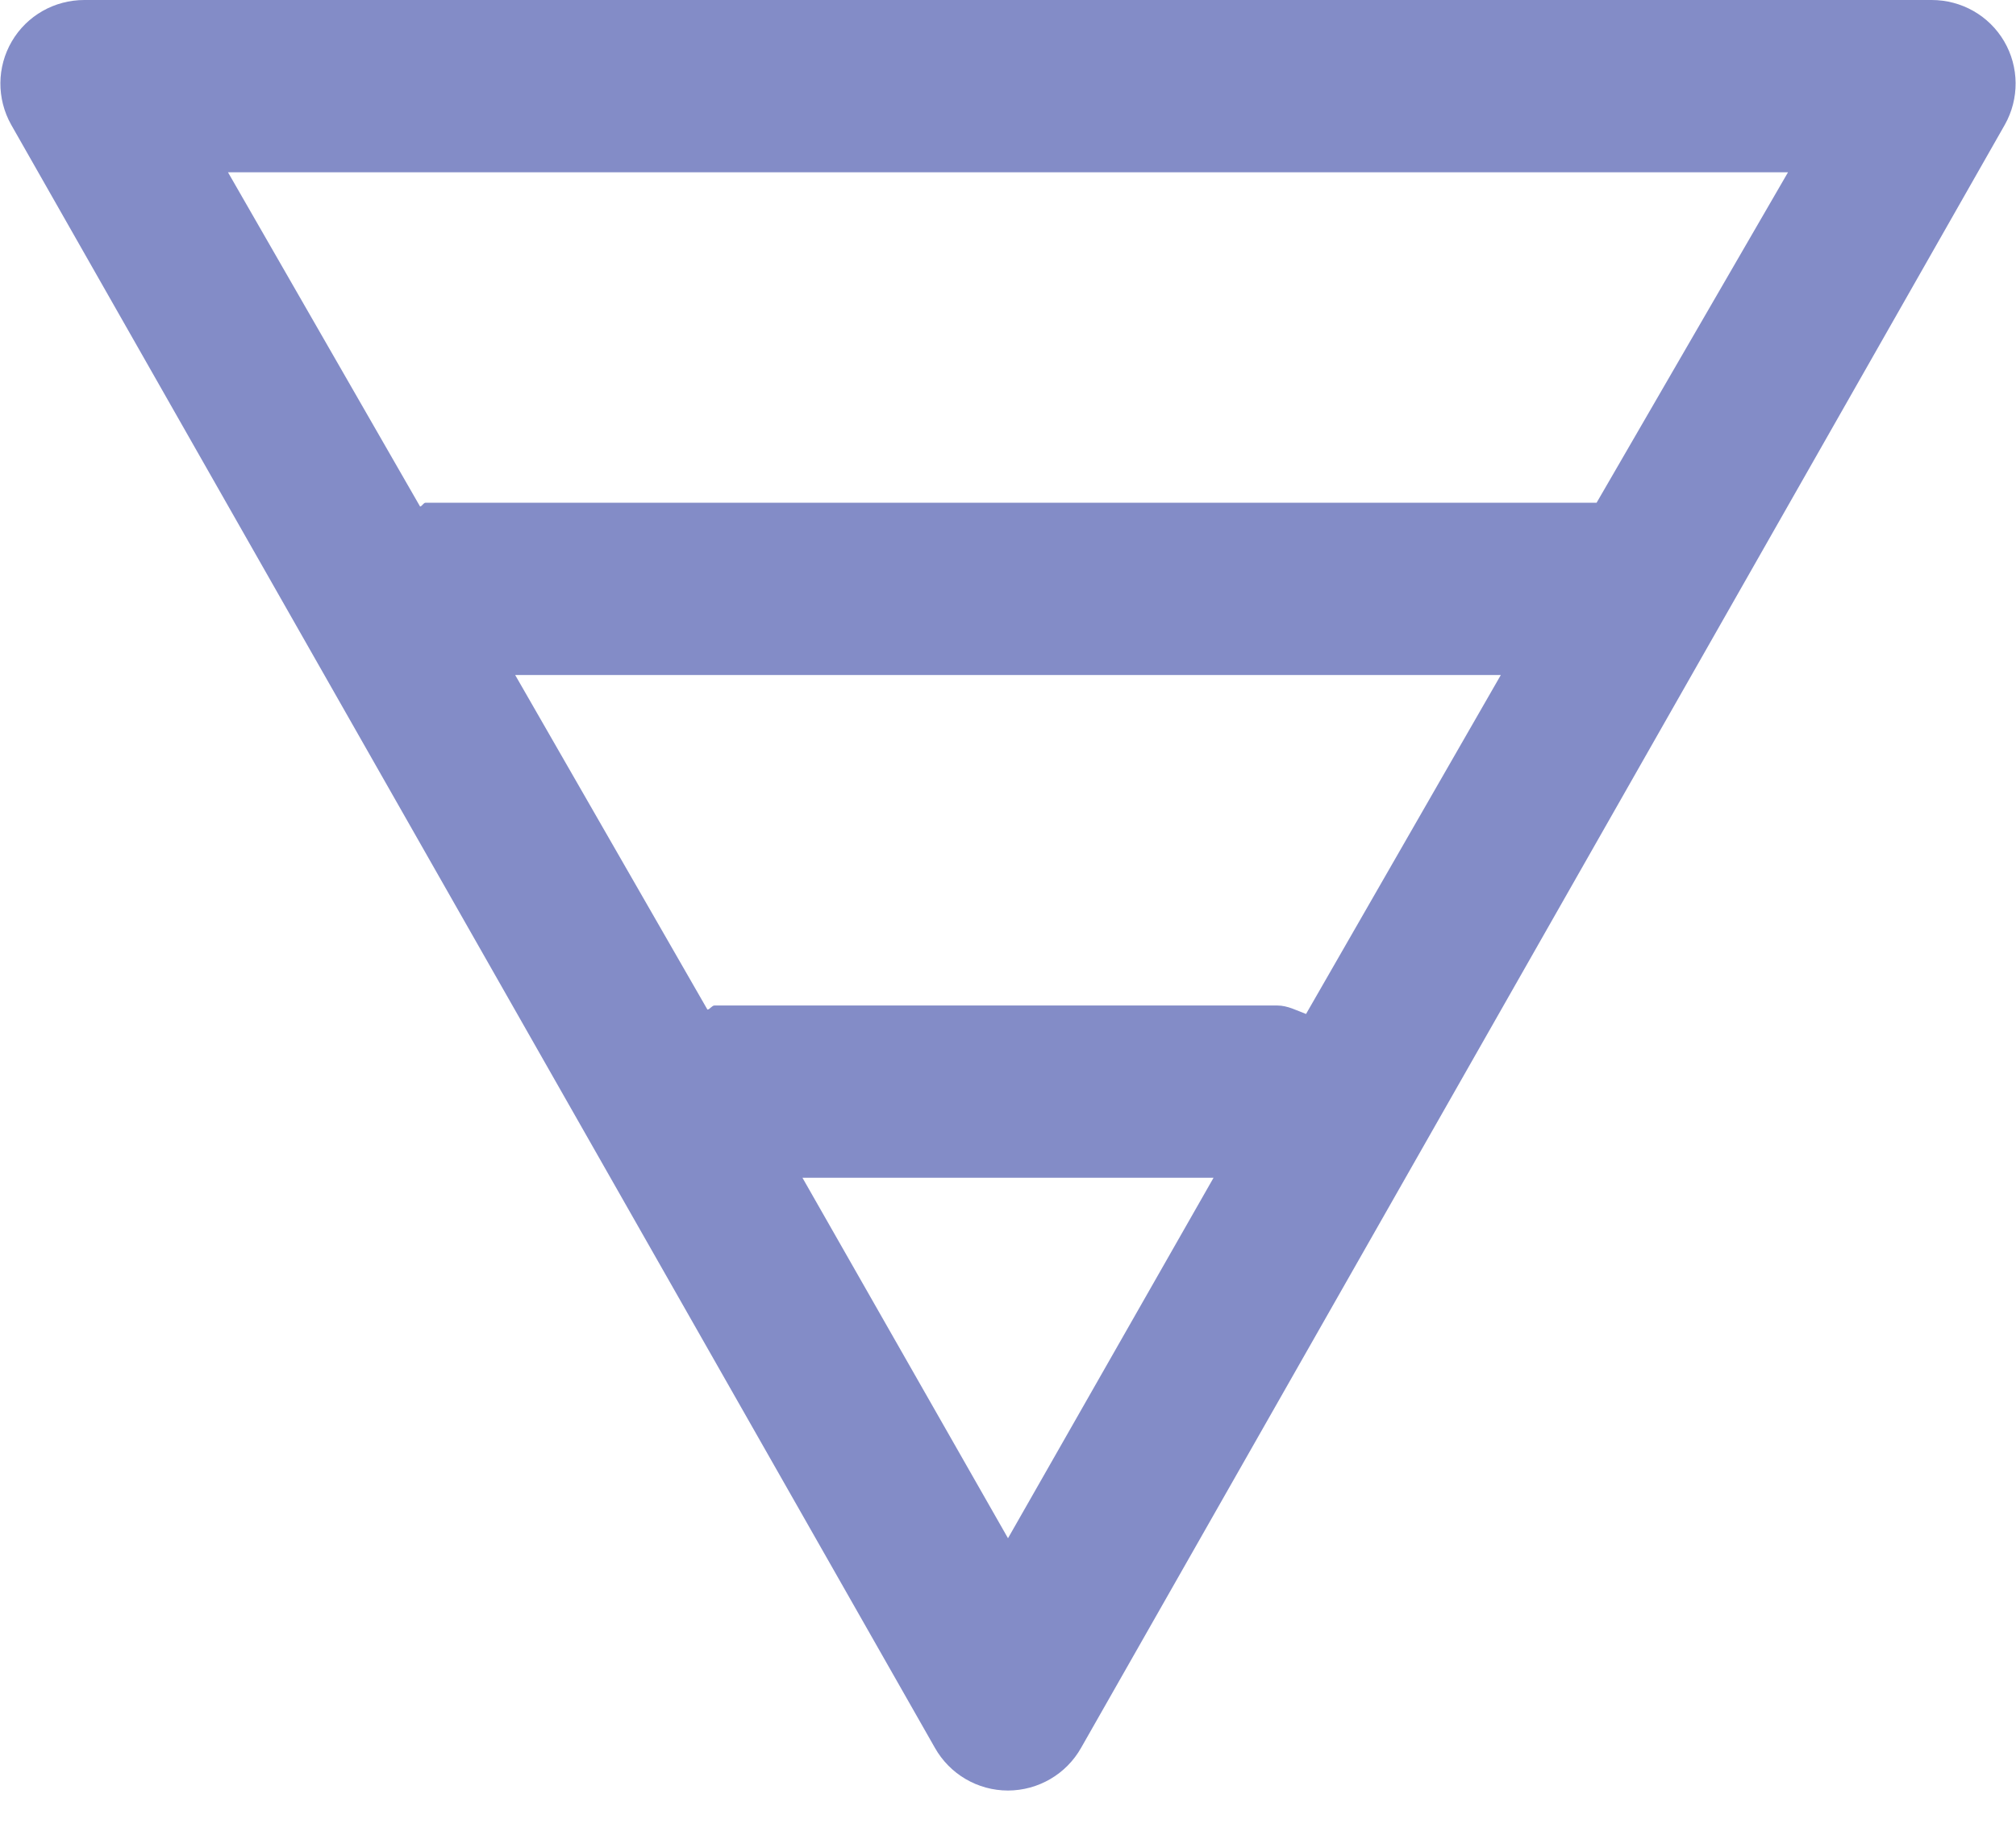 <?xml version="1.0" encoding="UTF-8"?>
<svg width="24px" height="22px" viewBox="0 0 24 22" version="1.1" xmlns="http://www.w3.org/2000/svg" xmlns:xlink="http://www.w3.org/1999/xlink">
    <!-- Generator: Sketch 48.2 (47327) - http://www.bohemiancoding.com/sketch -->
    <title>funnel</title>
    <desc>Created with Sketch.</desc>
    <defs></defs>
    <g id="模板编辑" stroke="none" stroke-width="1" fill="none" fill-rule="evenodd" transform="translate(-359, -264)">
        <path d="M382.859,264.492 C382.679,264.185 382.351,264 381.996,264 L360.004,264 C359.649,264 359.321,264.185 359.141,264.492 C358.962,264.798 358.959,265.175 359.133,265.485 L370.129,284.809 C370.306,285.124 370.639,285.319 371,285.319 C371.361,285.318 371.694,285.124 371.871,284.809 L382.867,265.485 C383.041,265.176 383.038,264.797 382.859,264.492 Z M374.548,276.073 C374.441,276.033 374.328,275.972 374.207,275.972 L367.505,275.972 C367.476,275.972 367.451,276.018 367.422,276.021 L365.133,272.037 L376.867,272.037 L374.548,276.073 Z M371,282.315 L368.553,278.023 L373.447,278.023 L371,282.315 Z M378.007,269.986 L364.065,269.986 C364.042,269.986 364.023,270.029 364.001,270.031 L361.714,266.051 L380.286,266.051 L378.007,269.986 Z" id="funnel" fill="#838CC7" fill-rule="nonzero"></path>
    </g>
</svg>